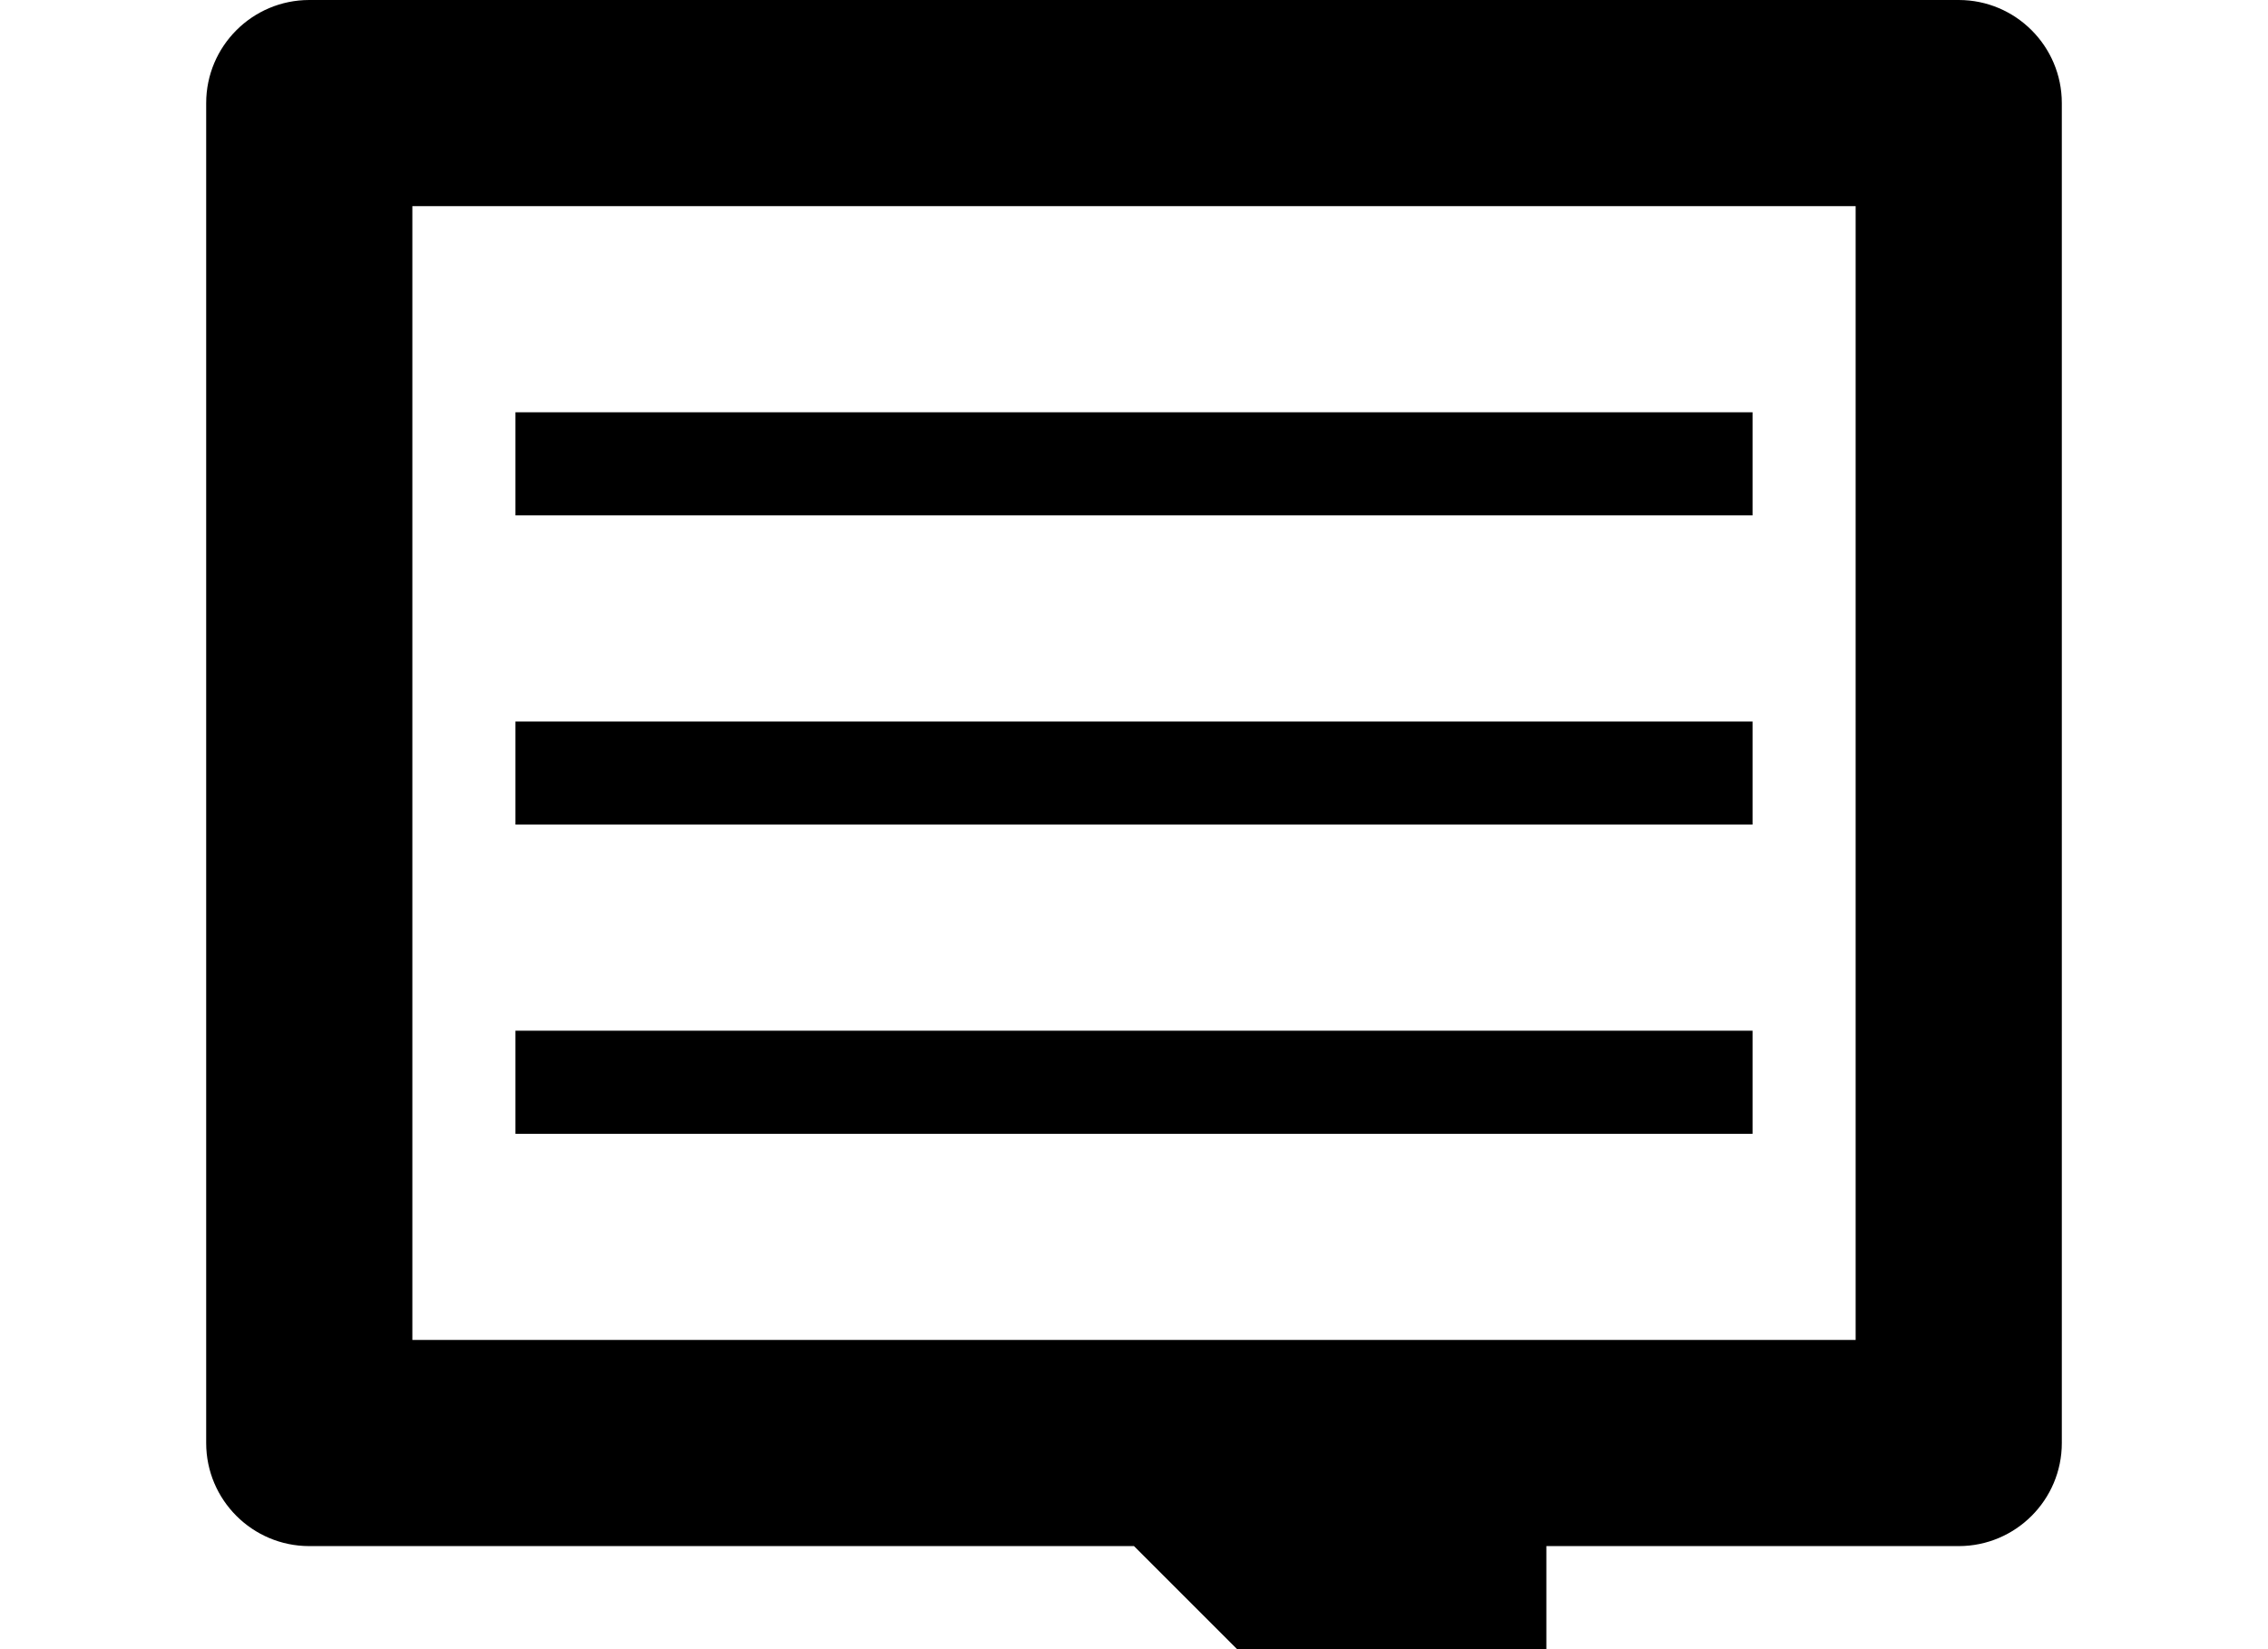<?xml version="1.0" encoding="utf-8"?>
<!-- Generator: Adobe Illustrator 18.1.1, SVG Export Plug-In . SVG Version: 6.00 Build 0)  -->
<svg version="1.1" xmlns="http://www.w3.org/2000/svg" xmlns:xlink="http://www.w3.org/1999/xlink" x="0px" y="0px"
	 viewBox="0 0 1320 960" enable-background="new 0 0 1320 960" xml:space="preserve">
<g id="streams">
</g>
<g id="balloon-topic">
	<path d="M1140,0H180c-33.1,0-60,26.9-60,60v780c0,33.1,26.9,60,60,60h480l240,240V900h240c33.1,0,60-26.9,60-60V60
		C1200,26.9,1173.1,0,1140,0z M1080,780H240V120h840V780z M1020,300H300v-60h720V300z M1020,480H300v-60h720V480z M1020,660H300v-60
		h720V660z"/>
</g>
<g id="groups">
</g>
<g id="persons">
</g>
<g id="house">
</g>
<g id="liferay-logo">
</g>
<g id="heart-full">
</g>
<g id="confirm">
</g>
<g id="send">
</g>
<g id="back">
</g>
<g id="cancel_1_">
</g>
<g id="plus">
</g>
<g id="bullhorn">
</g>
<g id="link">
</g>
<g id="pen">
</g>
<g id="bell">
</g>
<g id="magnifier">
</g>
<g id="menu_x5F_hamburguer">
</g>
<g id="ellipsis">
</g>
<g id="balloon_x5F_comment">
</g>
<g id="heart_x5F_inline">
</g>
<g id="heart_x5F_outline">
</g>
<g id="camera">
</g>
<g id="subscribe">
</g>
<g id="star">
</g>
<g id="guides">
</g>
</svg>
